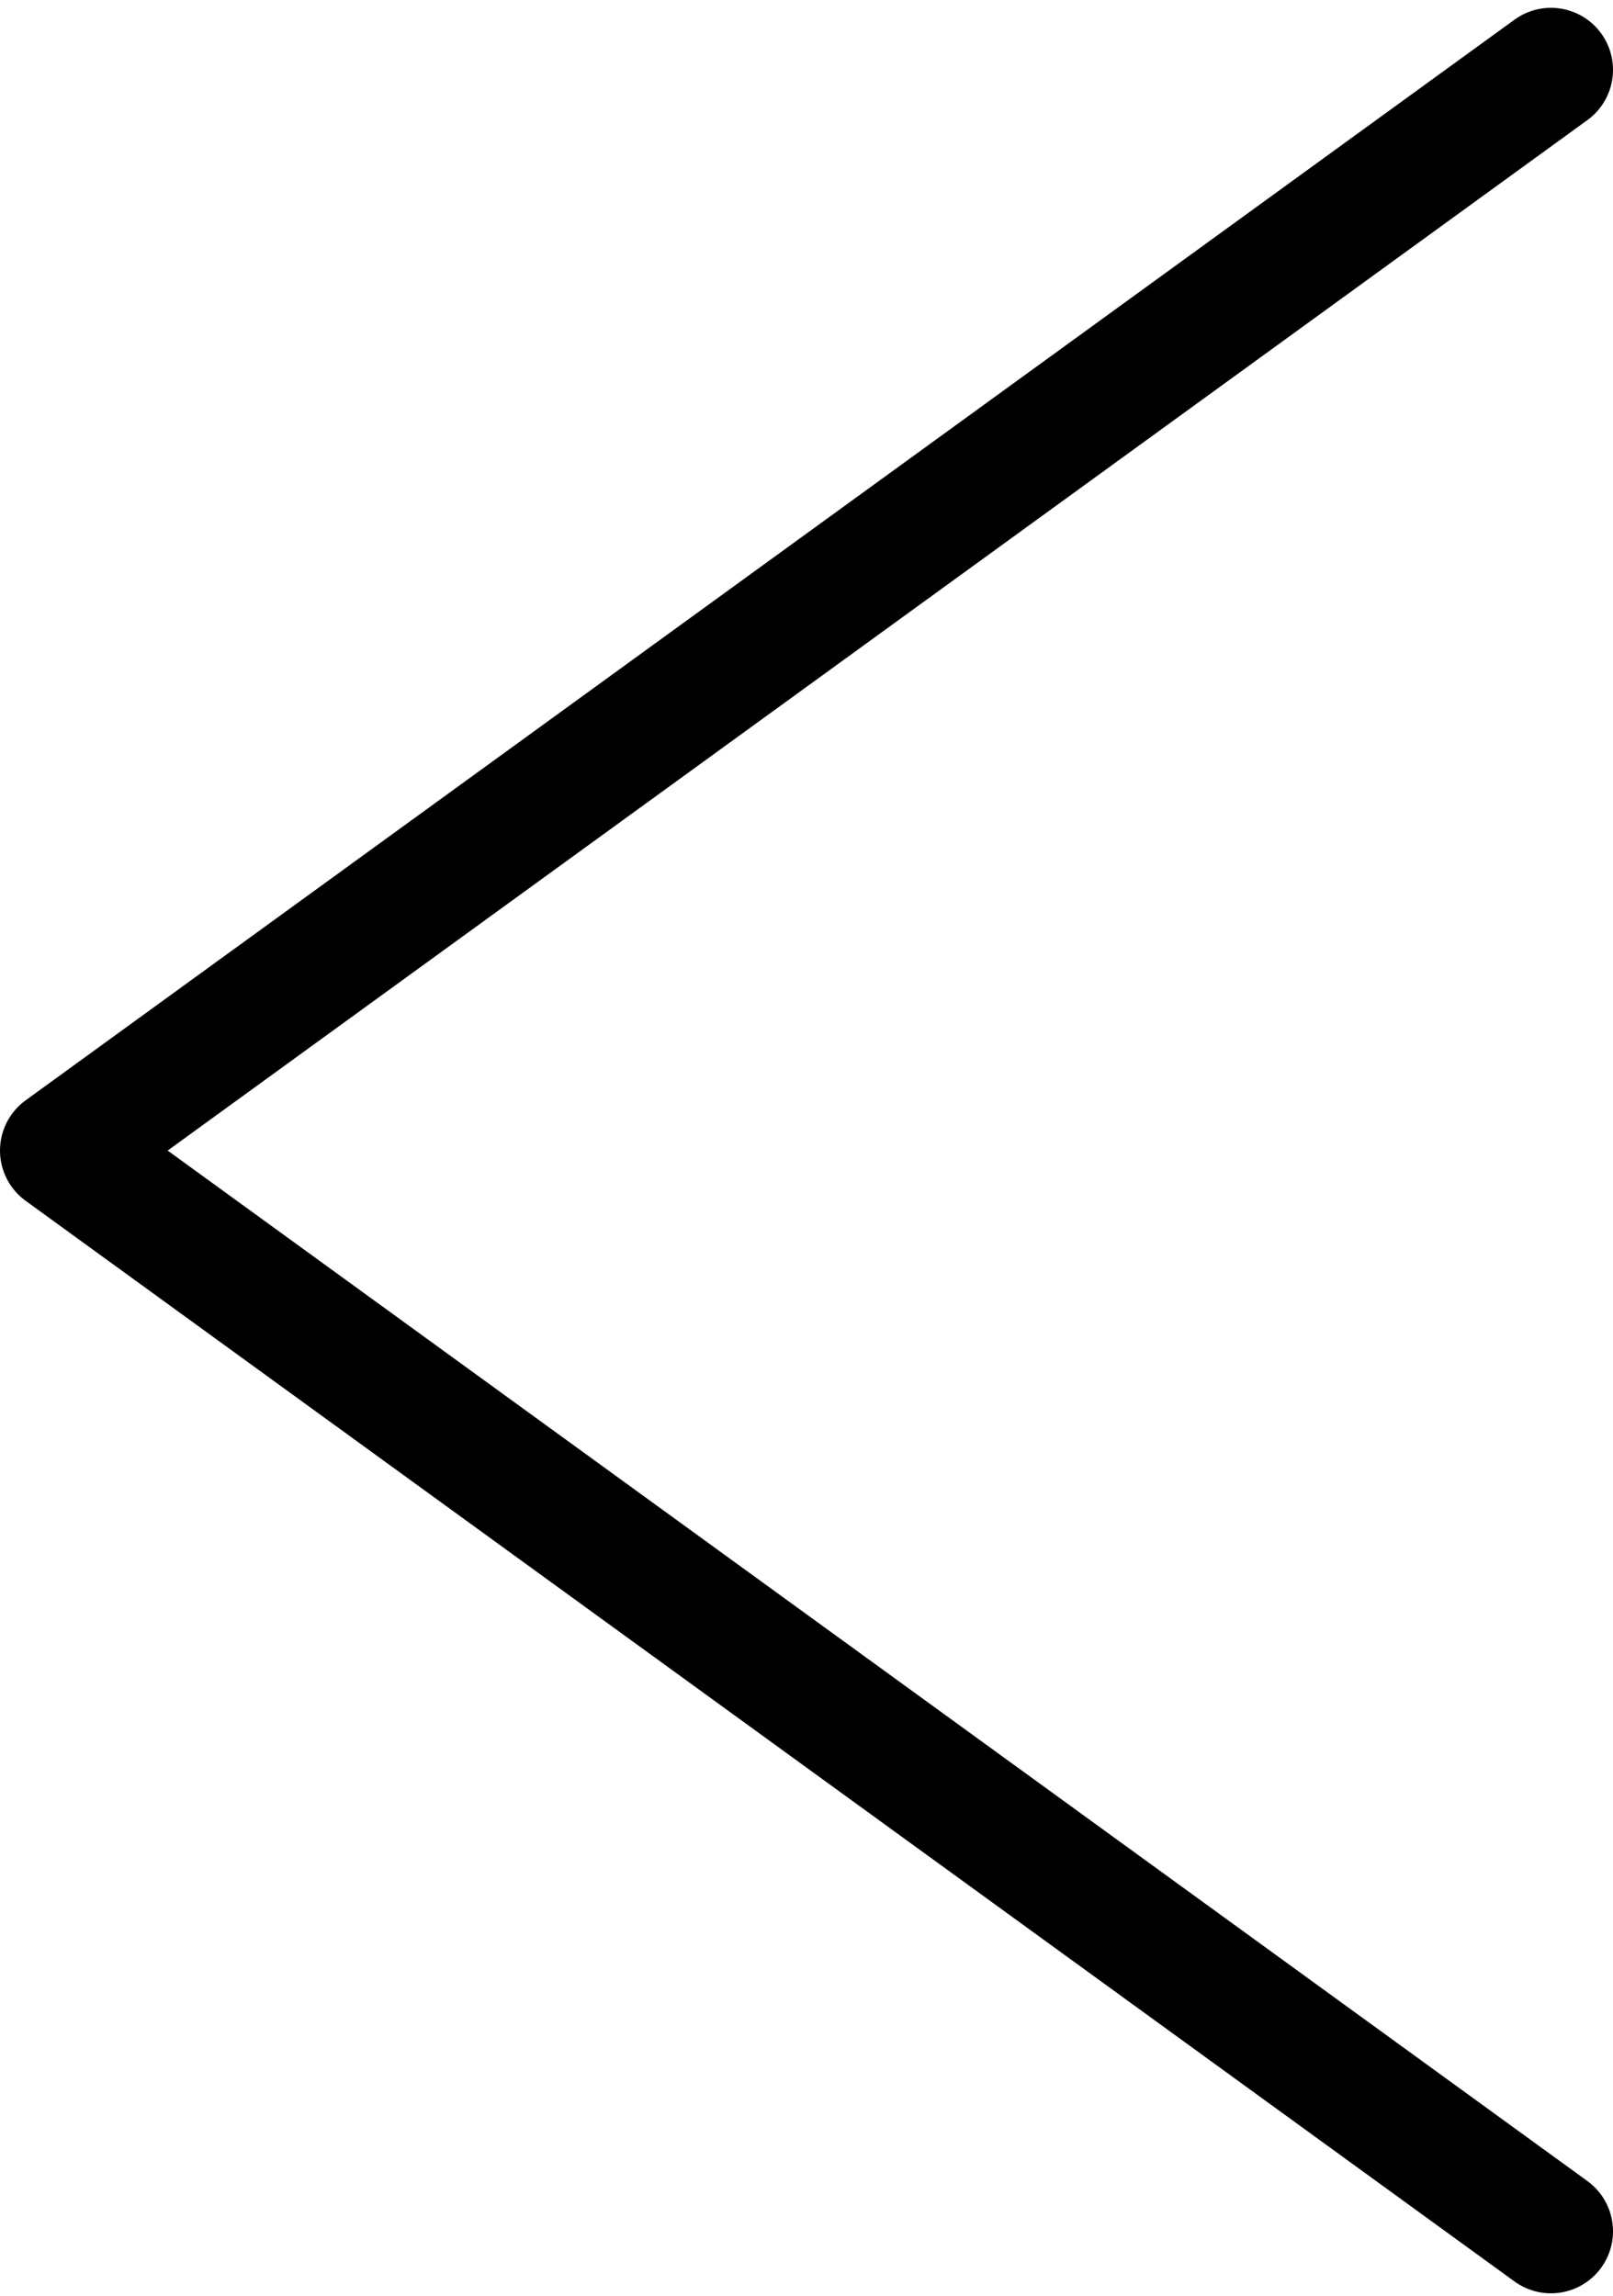 <svg width="26" height="37" viewBox="0 0 26 37" fill="none" xmlns="http://www.w3.org/2000/svg">
<path d="M25 1.126L1 18.543L25 35.96" stroke="black" stroke-width="2" stroke-linecap="round" stroke-linejoin="round"/>
</svg>